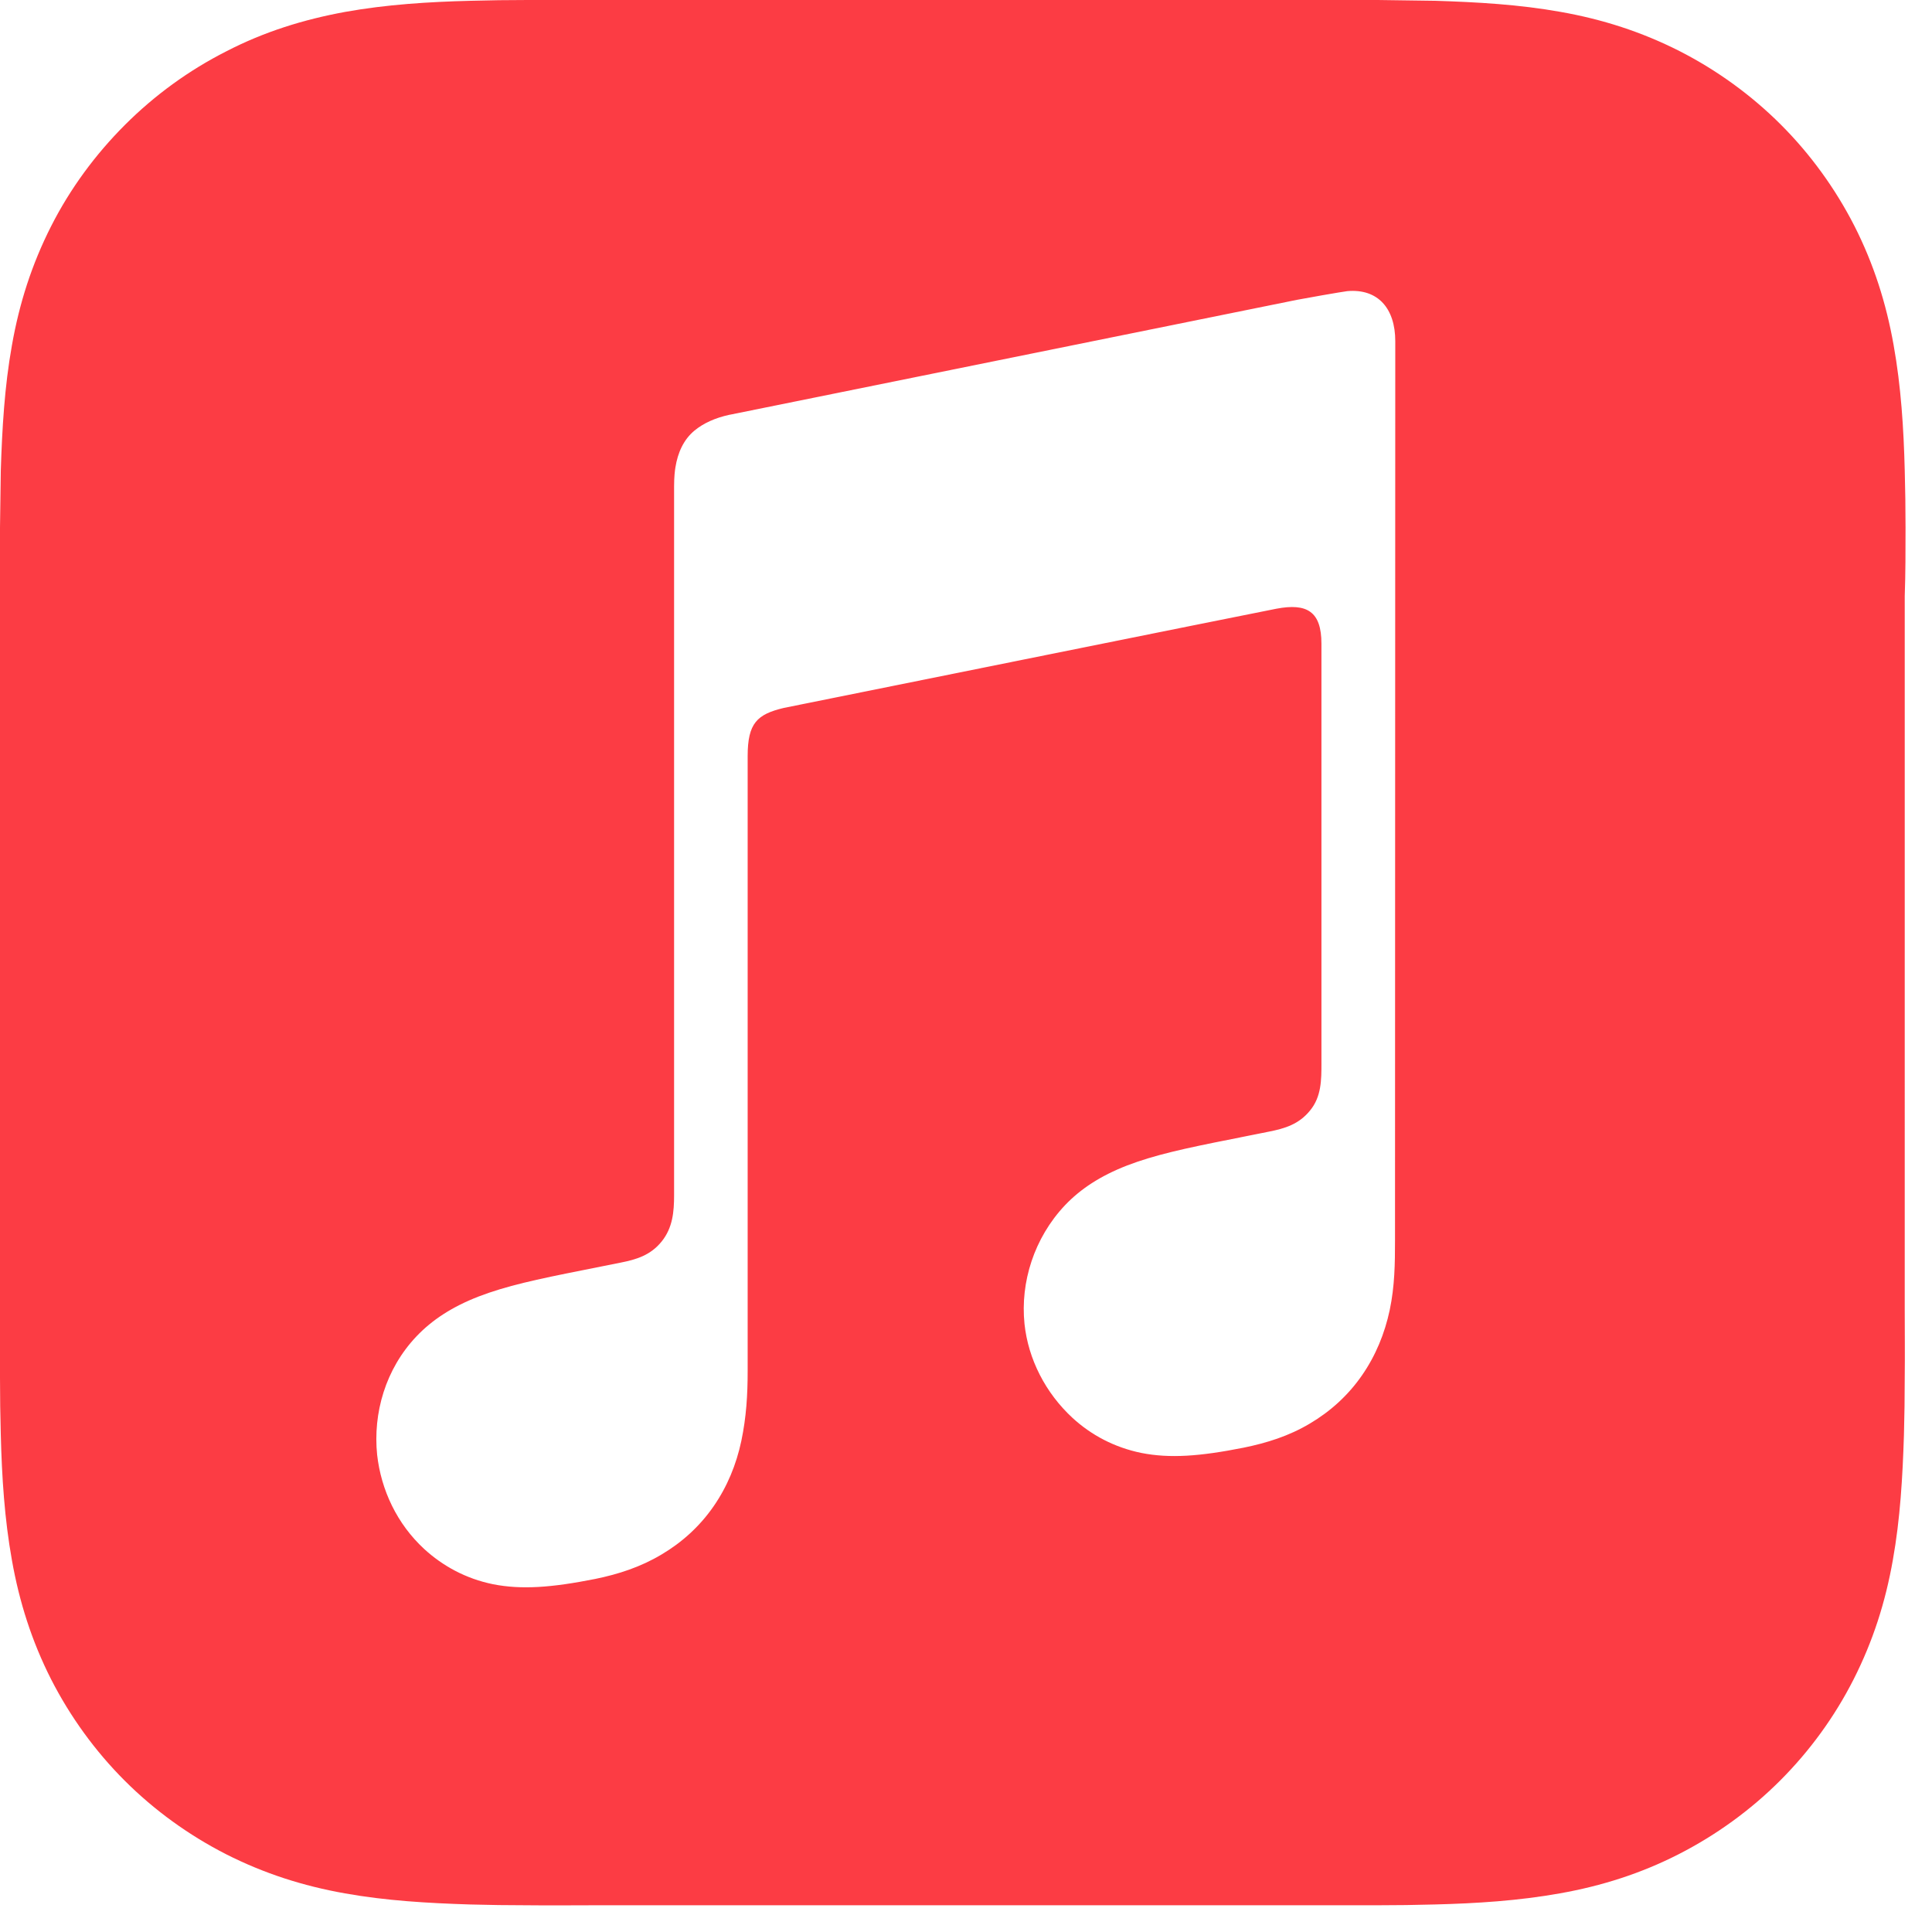 <?xml version="1.0" encoding="utf-8"?>
<!-- Generator: Adobe Illustrator 24.2.1, SVG Export Plug-In . SVG Version: 6.00 Build 0)  -->
<svg version="1.1" id="Artwork" xmlns="http://www.w3.org/2000/svg" xmlns:xlink="http://www.w3.org/1999/xlink" x="0px" y="0px"
	 width="73px" height="73px" viewBox="0 0 73 73" style="enable-background:new 0 0 73 73;" xml:space="preserve">
<style type="text/css">
	.st0{fill-rule:evenodd;clip-rule:evenodd;fill:#fc3c44;}
</style>
<g id="Layer_5">
</g>
<g>
	<g>
		<path class="st0" d="M72,19.94c0-0.72-0.01-1.45-0.03-2.17c-0.04-1.58-0.14-3.17-0.42-4.73c-0.28-1.58-0.75-3.06-1.48-4.5
			c-0.72-1.41-1.66-2.71-2.78-3.83c-1.12-1.12-2.42-2.06-3.83-2.78c-1.44-0.73-2.91-1.2-4.49-1.48c-1.56-0.28-3.15-0.37-4.73-0.42
			C53.51,0.02,52.78,0.01,52.06,0c-0.86,0-1.72,0-2.58,0H22.52c-0.86,0-1.72,0-2.58,0c-0.72,0-1.45,0.01-2.17,0.03
			c-1.58,0.04-3.17,0.14-4.73,0.42C11.46,0.74,9.98,1.2,8.55,1.94C7.13,2.66,5.84,3.6,4.72,4.72S2.65,7.13,1.93,8.55
			c-0.73,1.44-1.2,2.91-1.48,4.5c-0.28,1.56-0.37,3.15-0.42,4.73C0.02,18.5,0.01,19.22,0,19.94c0,0.86,0,1.72,0,2.58v26.95
			c0,0.86,0,1.72,0,2.58c0,0.72,0.01,1.45,0.03,2.17c0.04,1.58,0.14,3.17,0.42,4.73c0.28,1.58,0.75,3.06,1.48,4.5
			c0.72,1.41,1.66,2.71,2.78,3.83s2.42,2.06,3.83,2.78c1.44,0.73,2.91,1.2,4.49,1.48c1.56,0.28,3.15,0.37,4.73,0.42
			c0.72,0.02,1.45,0.03,2.17,0.03c0.86,0.01,1.72,0,2.58,0h26.95c0.86,0,1.72,0,2.58,0c0.72,0,1.45-0.01,2.17-0.03
			c1.58-0.04,3.17-0.14,4.73-0.42c1.58-0.28,3.06-0.75,4.49-1.48c1.41-0.72,2.71-1.66,3.83-2.78c1.12-1.12,2.06-2.41,2.78-3.83
			c0.73-1.44,1.2-2.91,1.48-4.5c0.28-1.56,0.37-3.15,0.42-4.73c0.02-0.72,0.03-1.45,0.03-2.17c0.01-0.86,0-1.72,0-2.58V22.52
			C72,21.66,72,20.8,72,19.94z M52.71,46.85c0,0.91-0.01,1.74-0.2,2.65c-0.19,0.89-0.53,1.72-1.05,2.47
			c-0.52,0.75-1.19,1.36-1.97,1.82c-0.79,0.47-1.62,0.73-2.5,0.91c-1.66,0.33-2.79,0.41-3.86,0.2c-1.03-0.21-1.9-0.68-2.6-1.32
			c-1.03-0.95-1.68-2.23-1.82-3.56c-0.16-1.57,0.36-3.24,1.53-4.48c0.59-0.62,1.34-1.11,2.34-1.5c1.04-0.4,2.19-0.65,3.96-1
			c0.47-0.09,0.93-0.19,1.4-0.28c0.61-0.12,1.14-0.28,1.56-0.8c0.43-0.52,0.43-1.16,0.43-1.78V24.32c0-1.21-0.54-1.54-1.7-1.32
			c-0.83,0.16-18.62,3.75-18.62,3.75c-1,0.24-1.36,0.57-1.36,1.82v23.23c0,0.91-0.05,1.74-0.24,2.65c-0.19,0.89-0.53,1.72-1.05,2.47
			c-0.52,0.75-1.19,1.36-1.97,1.82c-0.79,0.47-1.62,0.74-2.5,0.92c-1.66,0.33-2.79,0.41-3.86,0.2c-1.03-0.21-1.9-0.69-2.6-1.33
			c-1.03-0.95-1.63-2.23-1.78-3.56c-0.16-1.57,0.31-3.24,1.49-4.48c0.59-0.62,1.34-1.11,2.34-1.5c1.04-0.4,2.19-0.65,3.96-1
			c0.47-0.09,0.93-0.19,1.4-0.28c0.61-0.12,1.14-0.28,1.56-0.8c0.42-0.52,0.47-1.13,0.47-1.75c0-4.92,0-26.78,0-26.78
			c0-0.36,0.03-0.6,0.05-0.72c0.09-0.56,0.31-1.05,0.72-1.39c0.34-0.28,0.78-0.48,1.33-0.6l0.01,0L49,11.33
			c0.19-0.04,1.73-0.31,1.91-0.33c1.16-0.1,1.81,0.66,1.81,1.89L52.71,46.85L52.71,46.85z"/>
	</g>
</g>
</svg>
